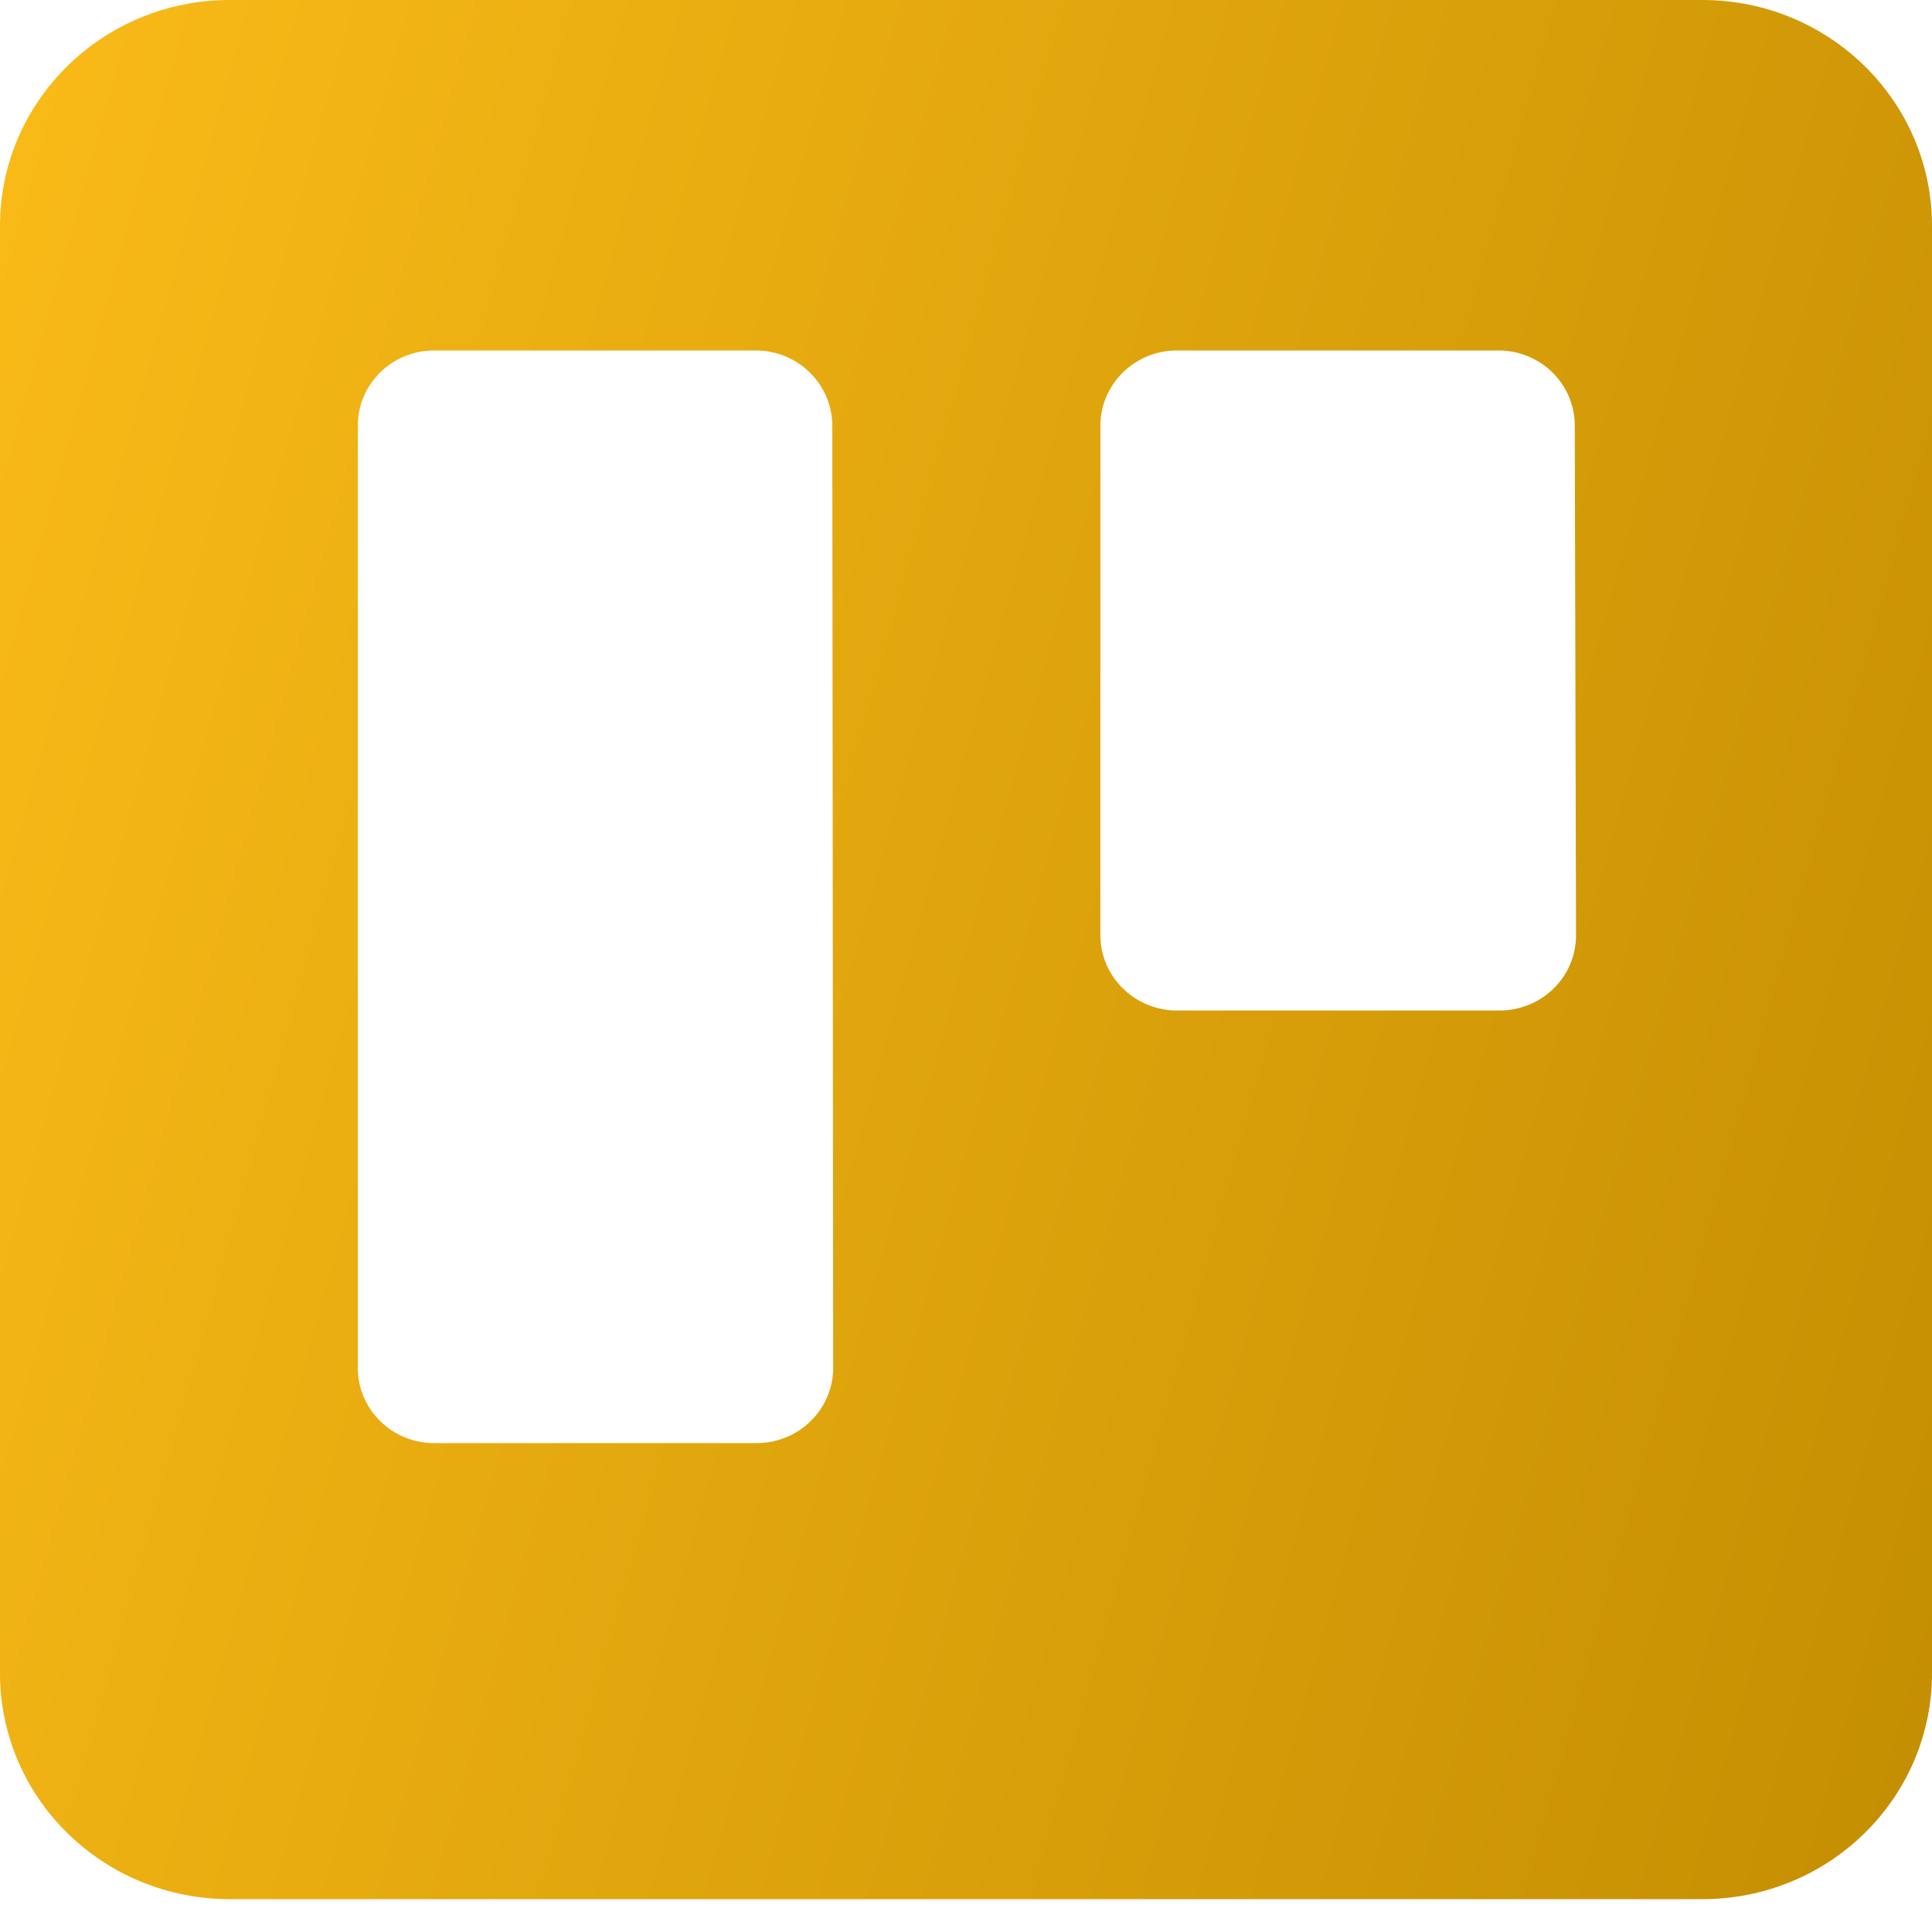 <svg width="20" height="20" viewBox="0 0 20 20" fill="none" xmlns="http://www.w3.org/2000/svg">
    <path fill-rule="evenodd" clip-rule="evenodd"
        d="M17.626 0H2.377C1.066 0 0.002 1.045 1.91658e-05 2.335V17.312C-0.003 17.934 0.247 18.532 0.693 18.972C1.139 19.413 1.745 19.66 2.377 19.66H17.626C18.257 19.66 18.863 19.412 19.308 18.971C19.754 18.531 20.003 17.934 20 17.312V2.335C19.998 1.046 18.936 0.002 17.626 0ZM8.625 14.161C8.625 14.369 8.54 14.568 8.389 14.714C8.239 14.86 8.036 14.941 7.824 14.939H4.492C4.056 14.938 3.704 14.589 3.704 14.161V4.406C3.704 3.977 4.056 3.629 4.492 3.628H7.824C8.261 3.629 8.614 3.977 8.616 4.406L8.625 14.161ZM16.315 9.682C16.315 9.89 16.231 10.09 16.08 10.236C15.93 10.382 15.726 10.463 15.514 10.461H12.182C11.746 10.459 11.392 10.111 11.391 9.682V4.406C11.392 3.977 11.746 3.629 12.182 3.628H15.514C15.95 3.629 16.302 3.977 16.302 4.406L16.315 9.682Z"
        fill="url(#paint0_linear_1_6112)" />
    <defs>
        <linearGradient id="paint0_linear_1_6112" x1="0" y1="0" x2="23.632" y2="6.544"
            gradientUnits="userSpaceOnUse">
            <stop stop-color="#FABB18" />
            <stop offset="1" stop-color="#C48E02" />
        </linearGradient>
    </defs>
</svg>